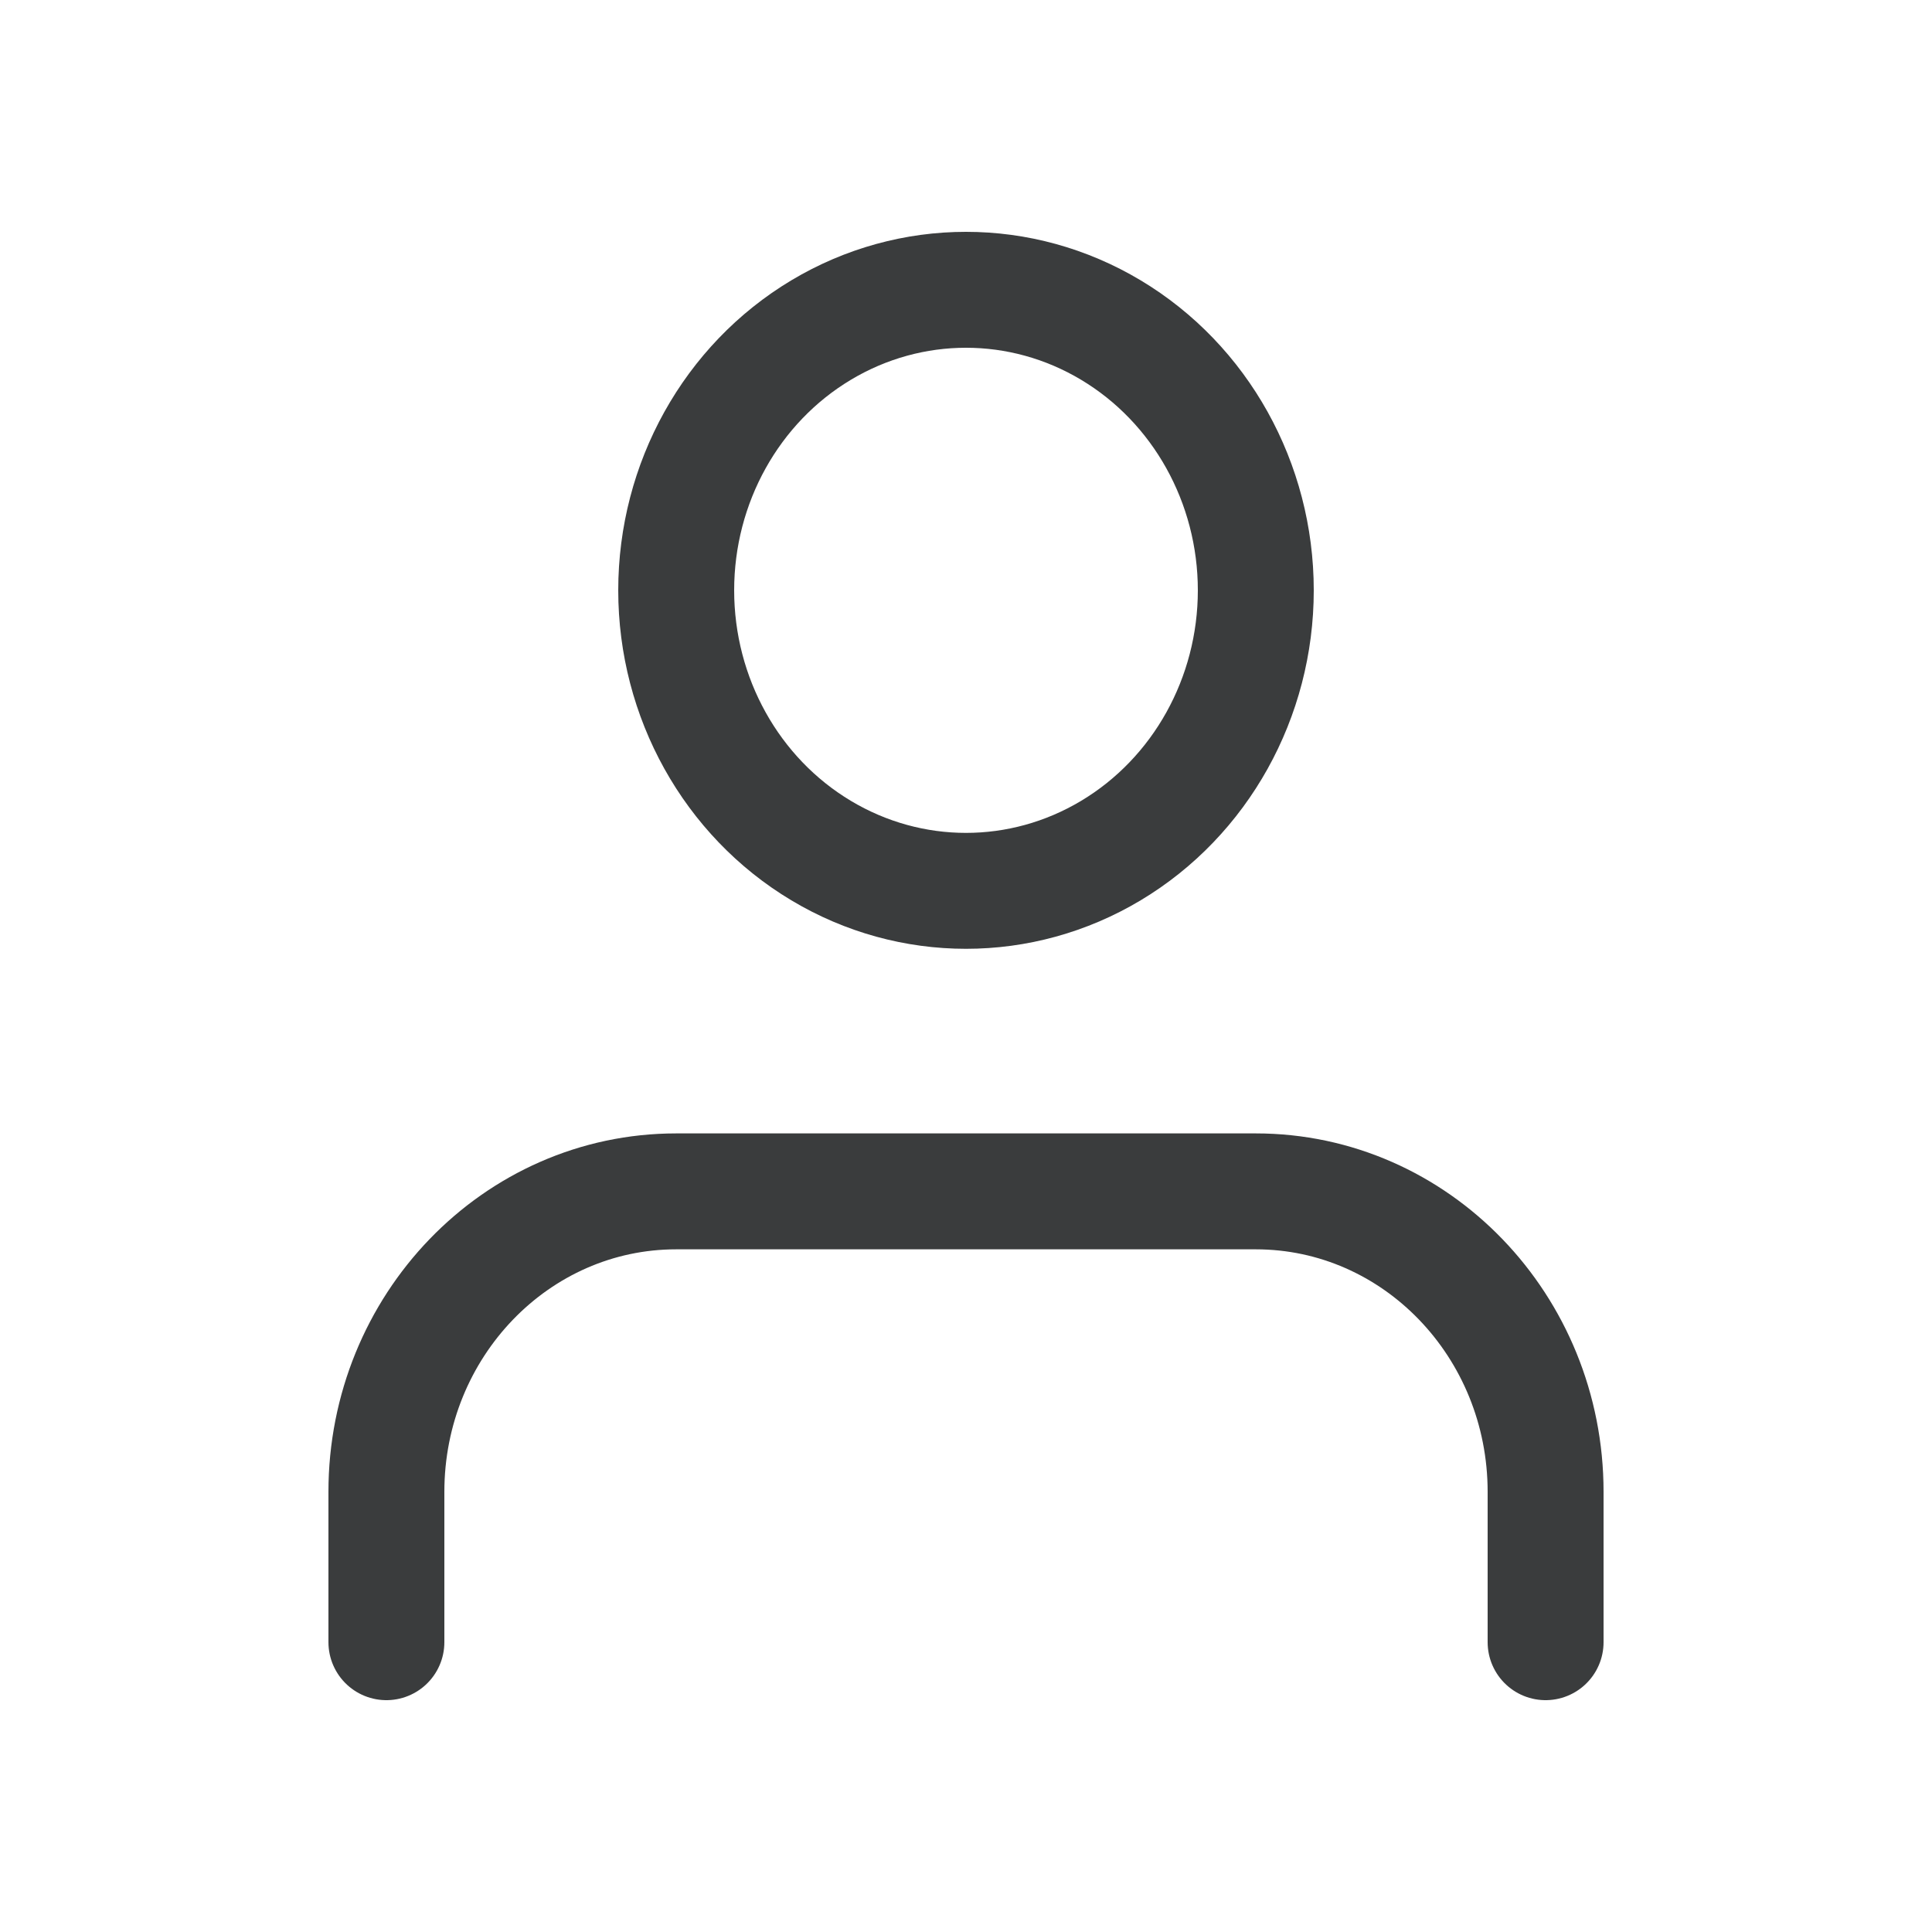 <?xml version="1.0" encoding="UTF-8"?>
<svg width="20px" height="20px" viewBox="0 0 20 20" version="1.1" xmlns="http://www.w3.org/2000/svg" xmlns:xlink="http://www.w3.org/1999/xlink">
    <!-- Generator: Sketch 43.2 (39069) - http://www.bohemiancoding.com/sketch -->
    <title>ic-account</title>
    <desc>Created with Sketch.</desc>
    <defs></defs>
    <g id="Symbols" stroke="none" stroke-width="1" fill="none" fill-rule="evenodd">
        <g id="ic-account">
            <rect id="Marker" x="0" y="0" width="20" height="20"></rect>
            <g id="user" transform="translate(4, 3)" stroke="#3A3C3D" stroke-width="1.2" stroke-linecap="round" stroke-linejoin="round">
                <path d="M12,14 L12,12.444 C12,10.726 10.657,9.333 9,9.333 L3,9.333 C1.343,9.333 0,10.726 0,12.444 L0,14" id="Shape"></path>
                <ellipse id="Oval" cx="6" cy="3.111" rx="3" ry="3.111"></ellipse>
            </g>
        </g>
    </g>
</svg>